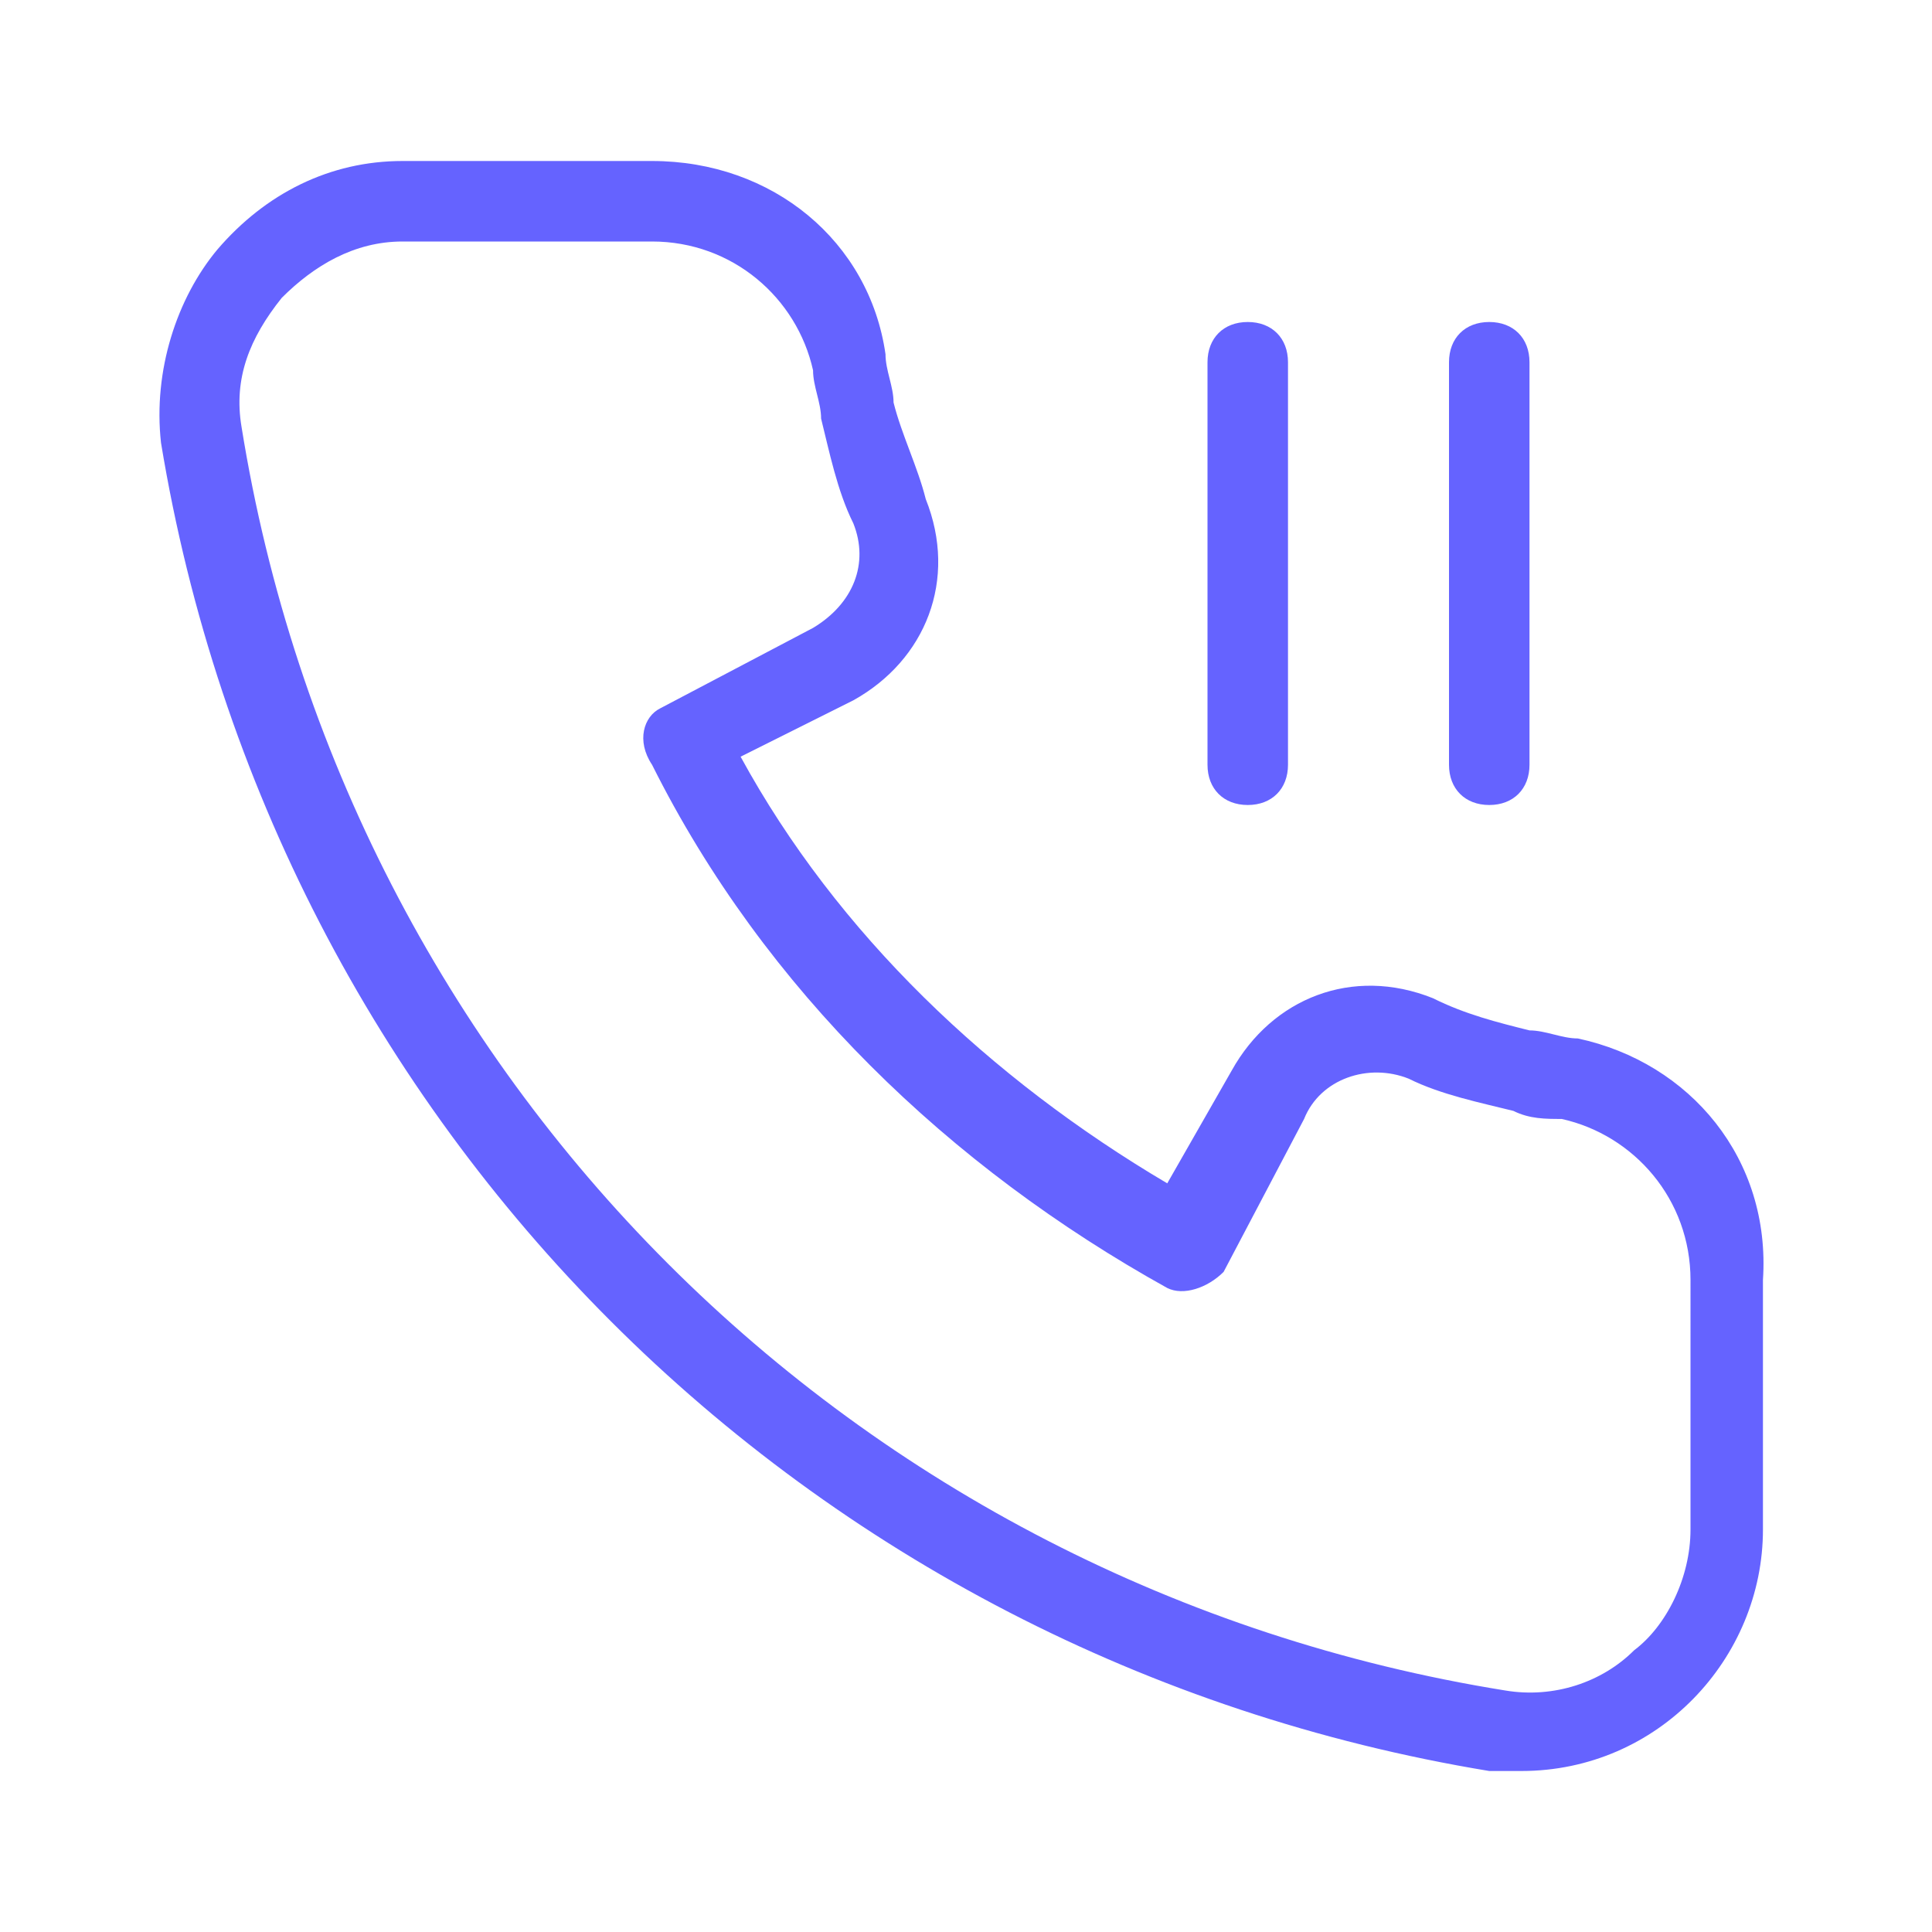 <svg xmlns="http://www.w3.org/2000/svg" enable-background="new 0 0 24 24" viewBox="0 0 24 24"><path fill="#6563ff" d="M19.6,12.9c-0.2,0-0.4-0.1-0.6-0.1c-0.4-0.1-0.8-0.2-1.2-0.4c-1-0.4-2,0-2.5,0.9l-0.8,1.4c-2.2-1.3-4.1-3.1-5.3-5.3l1.4-0.7c0.9-0.5,1.3-1.5,0.9-2.5c-0.1-0.4-0.3-0.8-0.4-1.2c0-0.2-0.1-0.4-0.1-0.6C10.8,3,9.6,2,8.1,2H5C4.1,2,3.3,2.4,2.7,3.1C2.2,3.7,1.9,4.6,2,5.5C3.4,14,10,20.6,18.5,22c0.1,0,0.3,0,0.4,0c1.7,0,3-1.4,3-3v-3.1C22,14.4,21,13.2,19.6,12.9z M21,19c0,0.6-0.3,1.2-0.7,1.5c-0.4,0.4-1,0.6-1.6,0.5C10.6,19.7,4.3,13.4,3,5.3C2.9,4.7,3.1,4.2,3.5,3.7C3.9,3.3,4.4,3,5,3h3.1c1,0,1.8,0.7,2,1.6c0,0.2,0.1,0.4,0.1,0.6c0.1,0.4,0.2,0.9,0.4,1.3c0.2,0.5,0,1-0.5,1.3l-1.9,1c0,0,0,0,0,0C8,8.9,7.9,9.2,8.1,9.5c1.4,2.8,3.7,5,6.4,6.5c0.2,0.1,0.5,0,0.7-0.2l1-1.9c0.2-0.5,0.8-0.7,1.3-0.5c0.4,0.2,0.9,0.3,1.3,0.4c0.2,0.1,0.4,0.1,0.6,0.1c0.9,0.2,1.6,1,1.6,2V19z M18.5,10C18.5,10,18.5,10,18.5,10c0.3,0,0.5-0.2,0.5-0.5v-5C19,4.2,18.8,4,18.5,4S18,4.2,18,4.5v5c0,0,0,0,0,0C18,9.8,18.2,10,18.5,10z M15.5,10C15.5,10,15.5,10,15.5,10c0.3,0,0.5-0.2,0.5-0.5v-5C16,4.2,15.8,4,15.5,4S15,4.2,15,4.5v5c0,0,0,0,0,0C15,9.8,15.2,10,15.5,10z"/></svg>